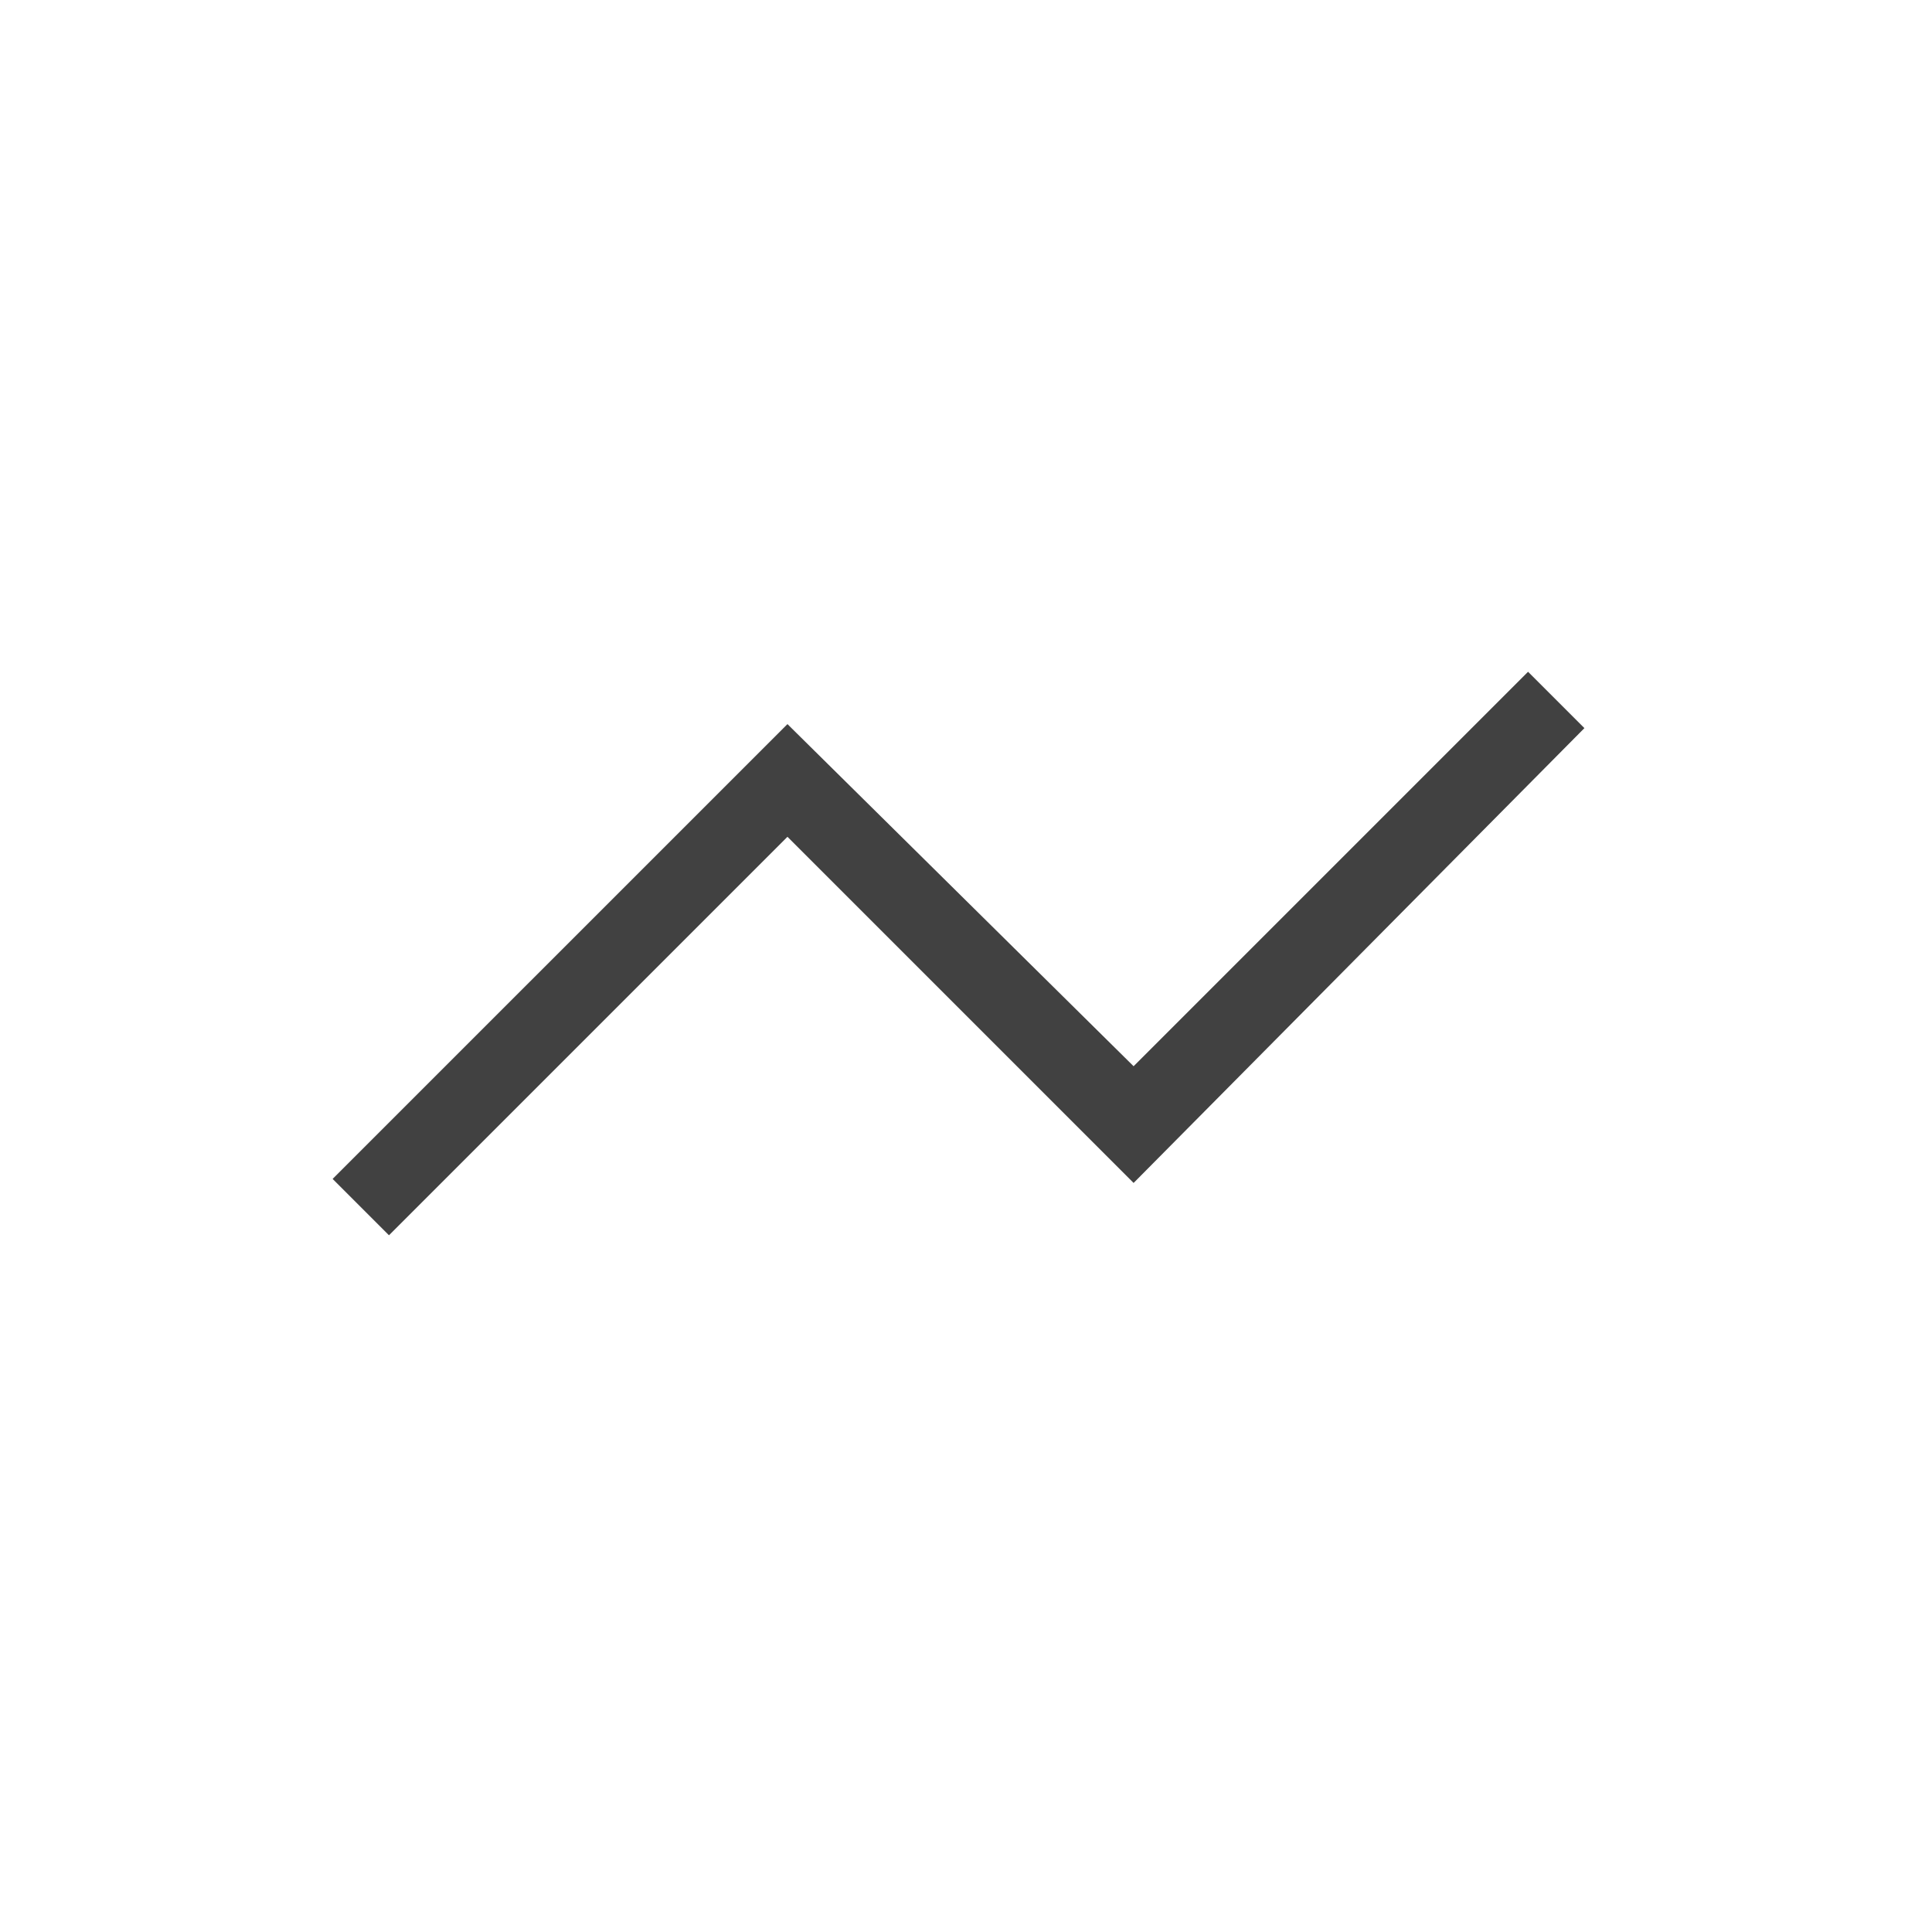 <svg xmlns="http://www.w3.org/2000/svg" width="48" height="48" viewBox="0 0 48 48">
  <g id="LineChart-32" transform="translate(-638 -1428)">
    <rect id="Rectangle_1003" data-name="Rectangle 1003" width="48" height="48" transform="translate(638 1428)" fill="none"/>
    <g id="Group_2538" transform="translate(24.764 513.99)">
      <path id="Path_2065" data-name="Path 2065" d="M622.9,944.7l-1.4-1.4L632.8,932l8.6,8.5,9.8-9.8,1.4,1.4-11.2,11.3-8.6-8.6Z" fill="#414141"/>
    </g>
  </g>
</svg>
